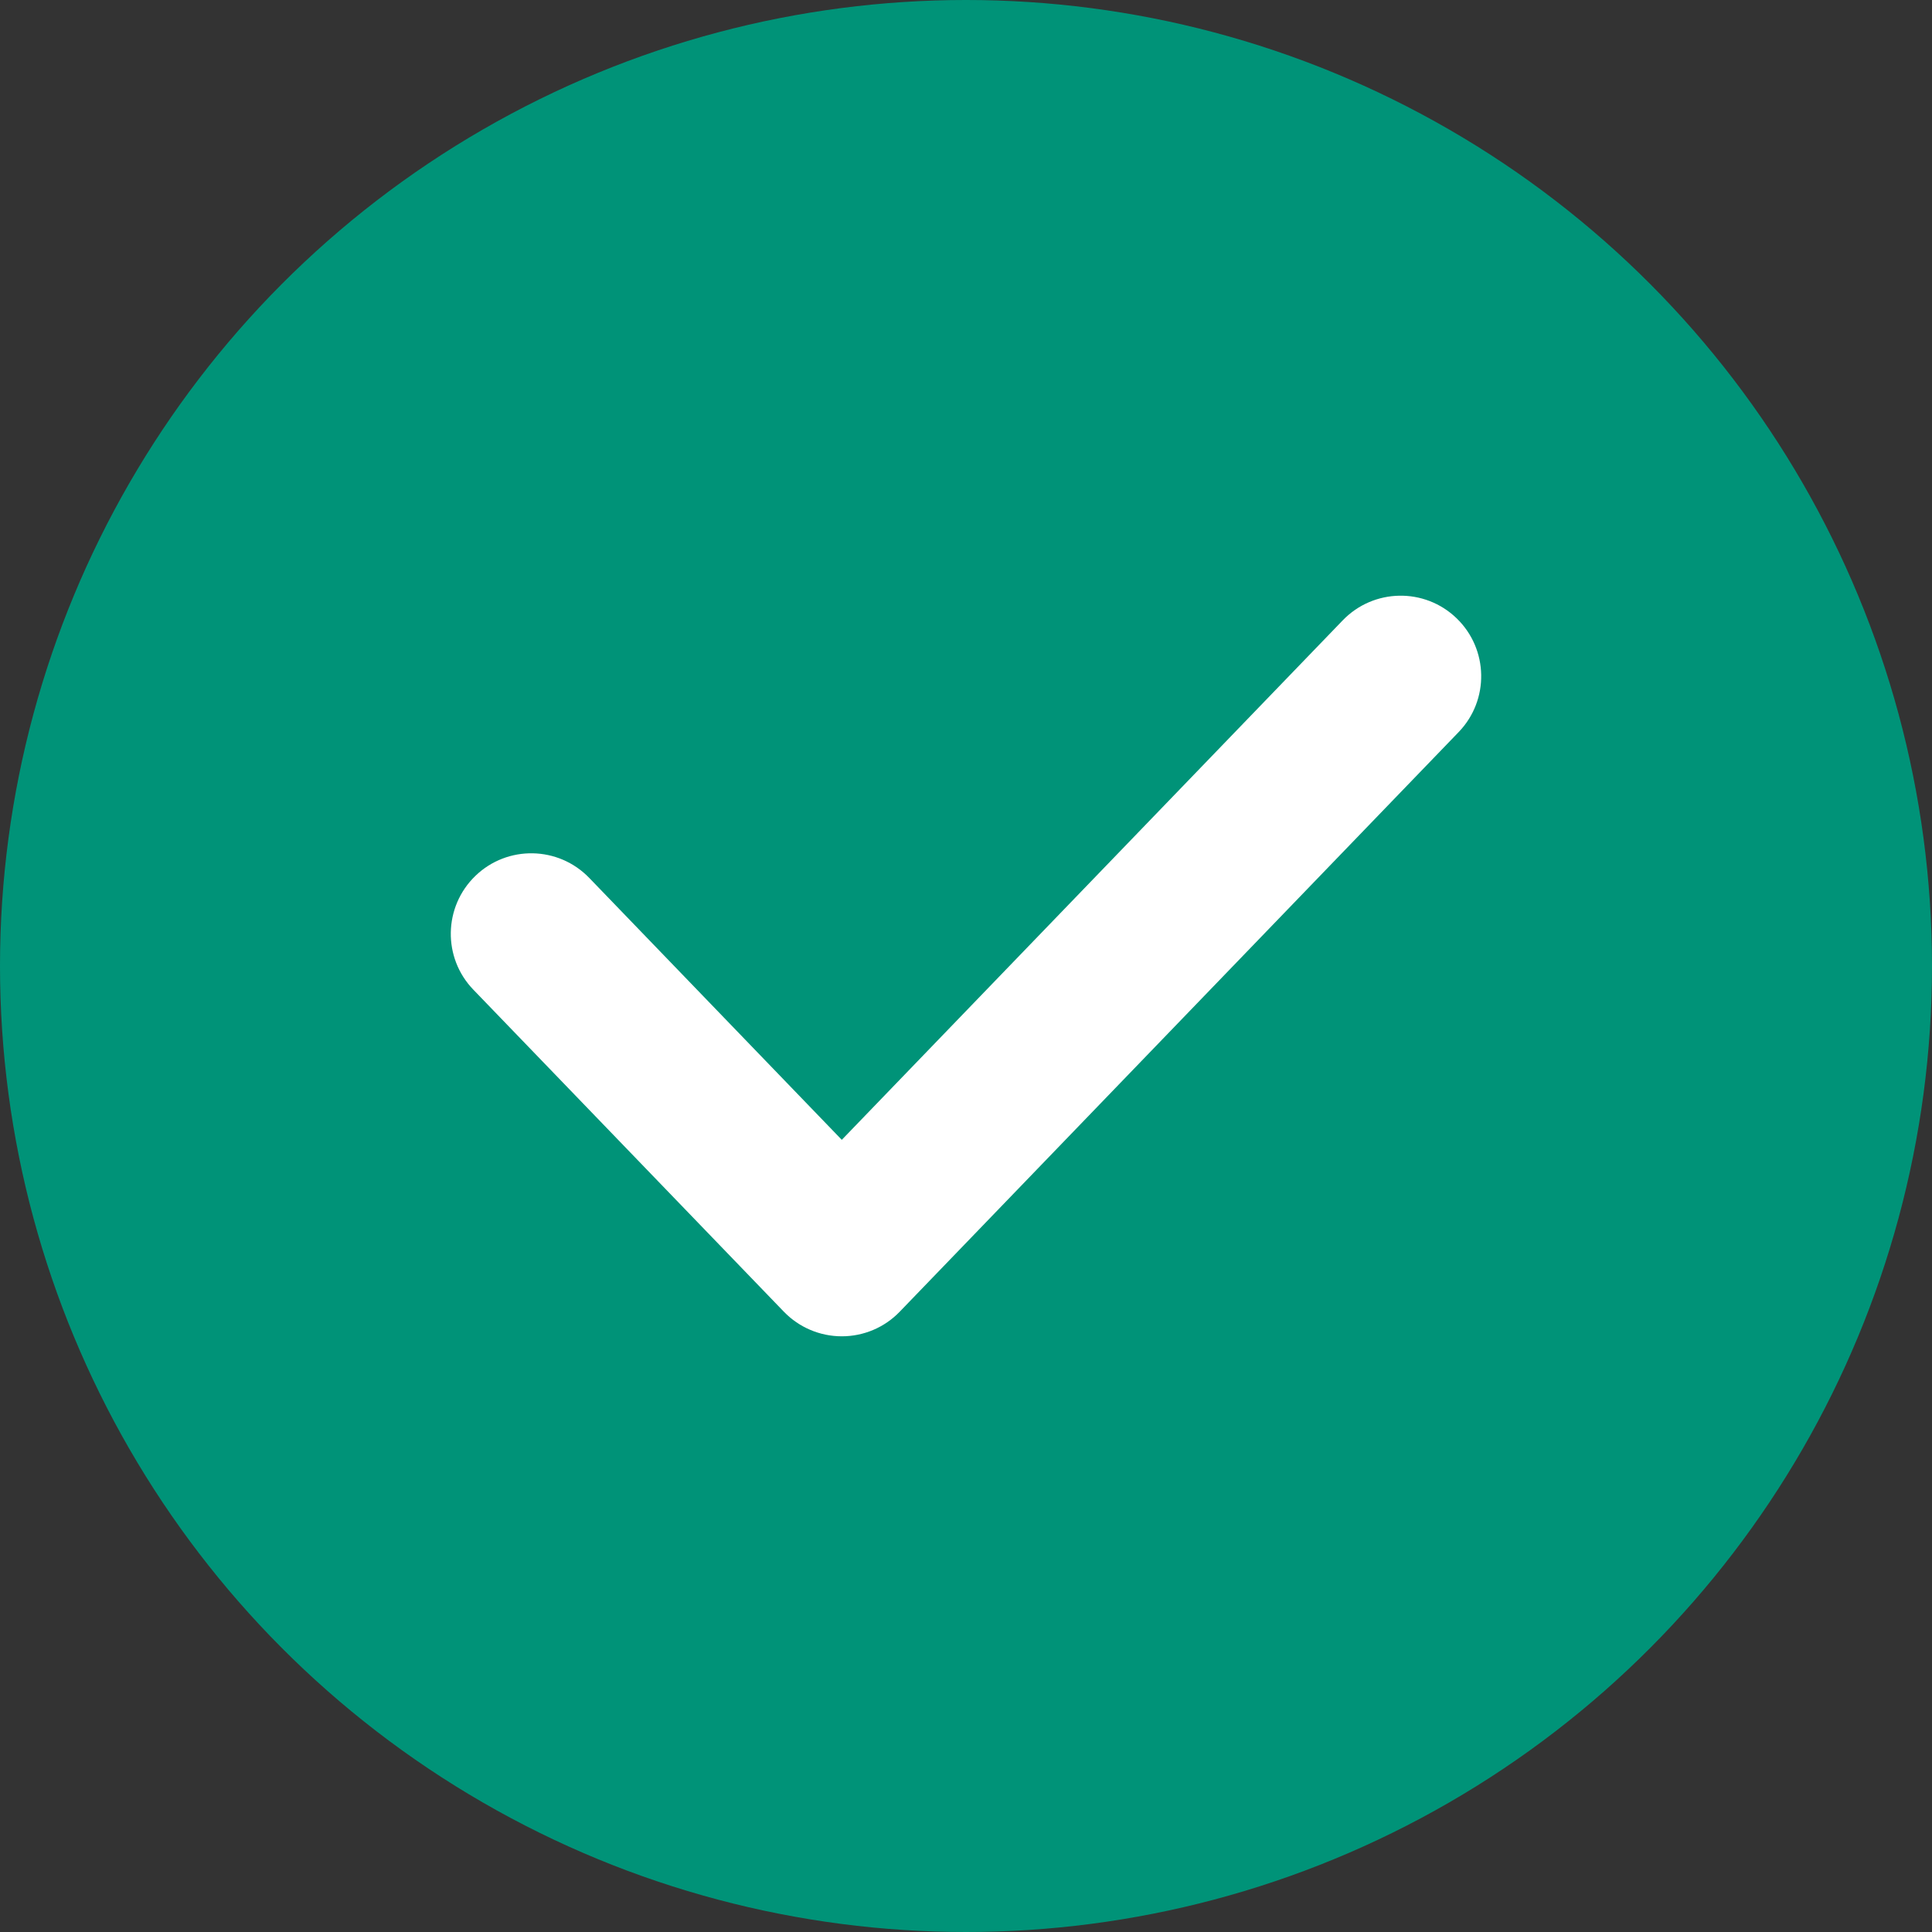 <svg width="24" height="24" viewBox="0 0 24 24" fill="none" xmlns="http://www.w3.org/2000/svg">
	<rect x="0" y="0" width="24" height="24" fill="#333333" stroke="none"/>
	<circle cx="12" cy="12" r="12" fill="#009378" />
	<path d="M18.12 9.094C18.503 8.697 18.492 8.064 18.094 7.68C17.697 7.297 17.064 7.308 16.68 7.706L18.12 9.094ZM10.457 15.6L9.737 16.294C9.926 16.49 10.186 16.6 10.457 16.6C10.729 16.6 10.989 16.49 11.177 16.294L10.457 15.6ZM7.32 10.906C6.936 10.508 6.303 10.497 5.906 10.88C5.508 11.264 5.497 11.897 5.88 12.294L7.32 10.906ZM16.68 7.706L9.737 14.906L11.177 16.294L18.12 9.094L16.68 7.706ZM5.88 12.294L9.737 16.294L11.177 14.906L7.32 10.906L5.88 12.294Z" fill="white" />
</svg>
